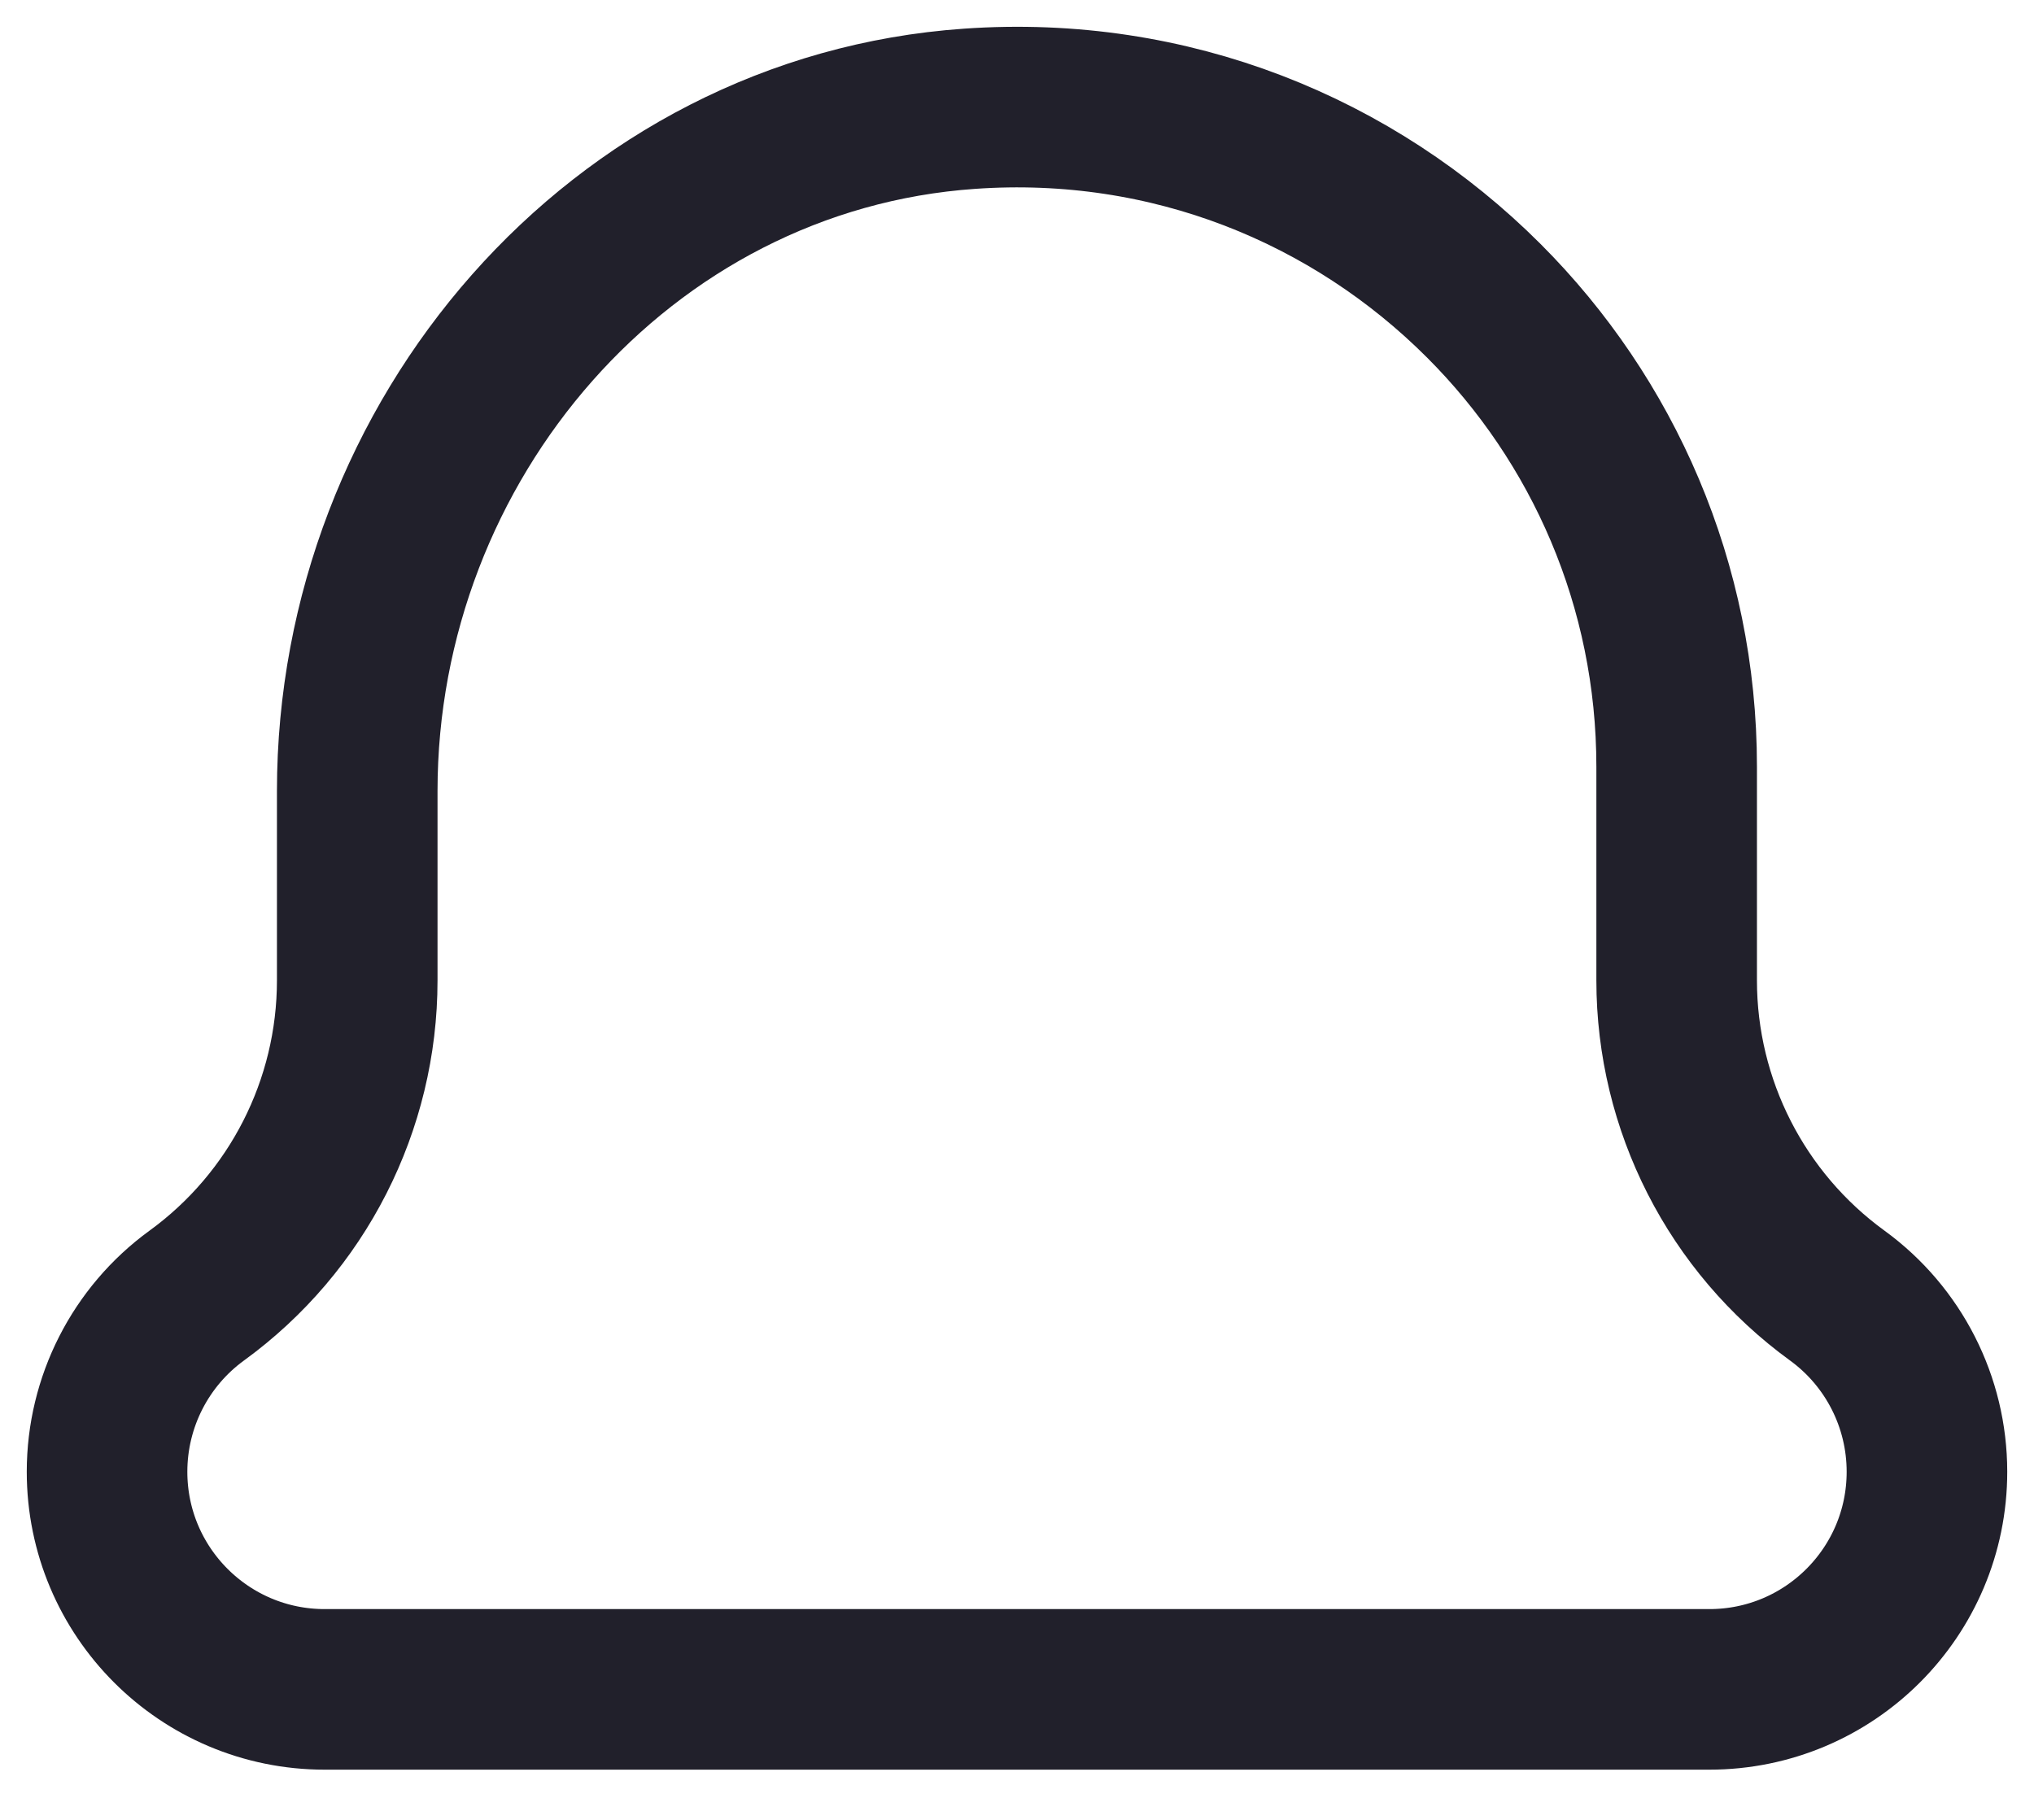 <svg width="19" height="17" viewBox="0 0 19 17" fill="none" xmlns="http://www.w3.org/2000/svg">
<path fill-rule="evenodd" clip-rule="evenodd" d="M18 13.748V13.748C18 14.871 17.09 15.781 15.967 15.781H3.033C1.91 15.781 1 14.871 1 13.748C1 13.097 1.311 12.486 1.837 12.103C2.78 11.418 3.337 10.323 3.337 9.158V7.389C3.337 4.116 5.792 1.243 9.057 1.016C10.932 0.884 12.642 1.591 13.861 2.81C14.974 3.923 15.662 5.462 15.662 7.162V9.158C15.662 10.323 16.22 11.418 17.163 12.103C17.689 12.486 18 13.097 18 13.748Z" stroke="#21202B" stroke-width="1.5" stroke-linecap="round"/>
</svg>
